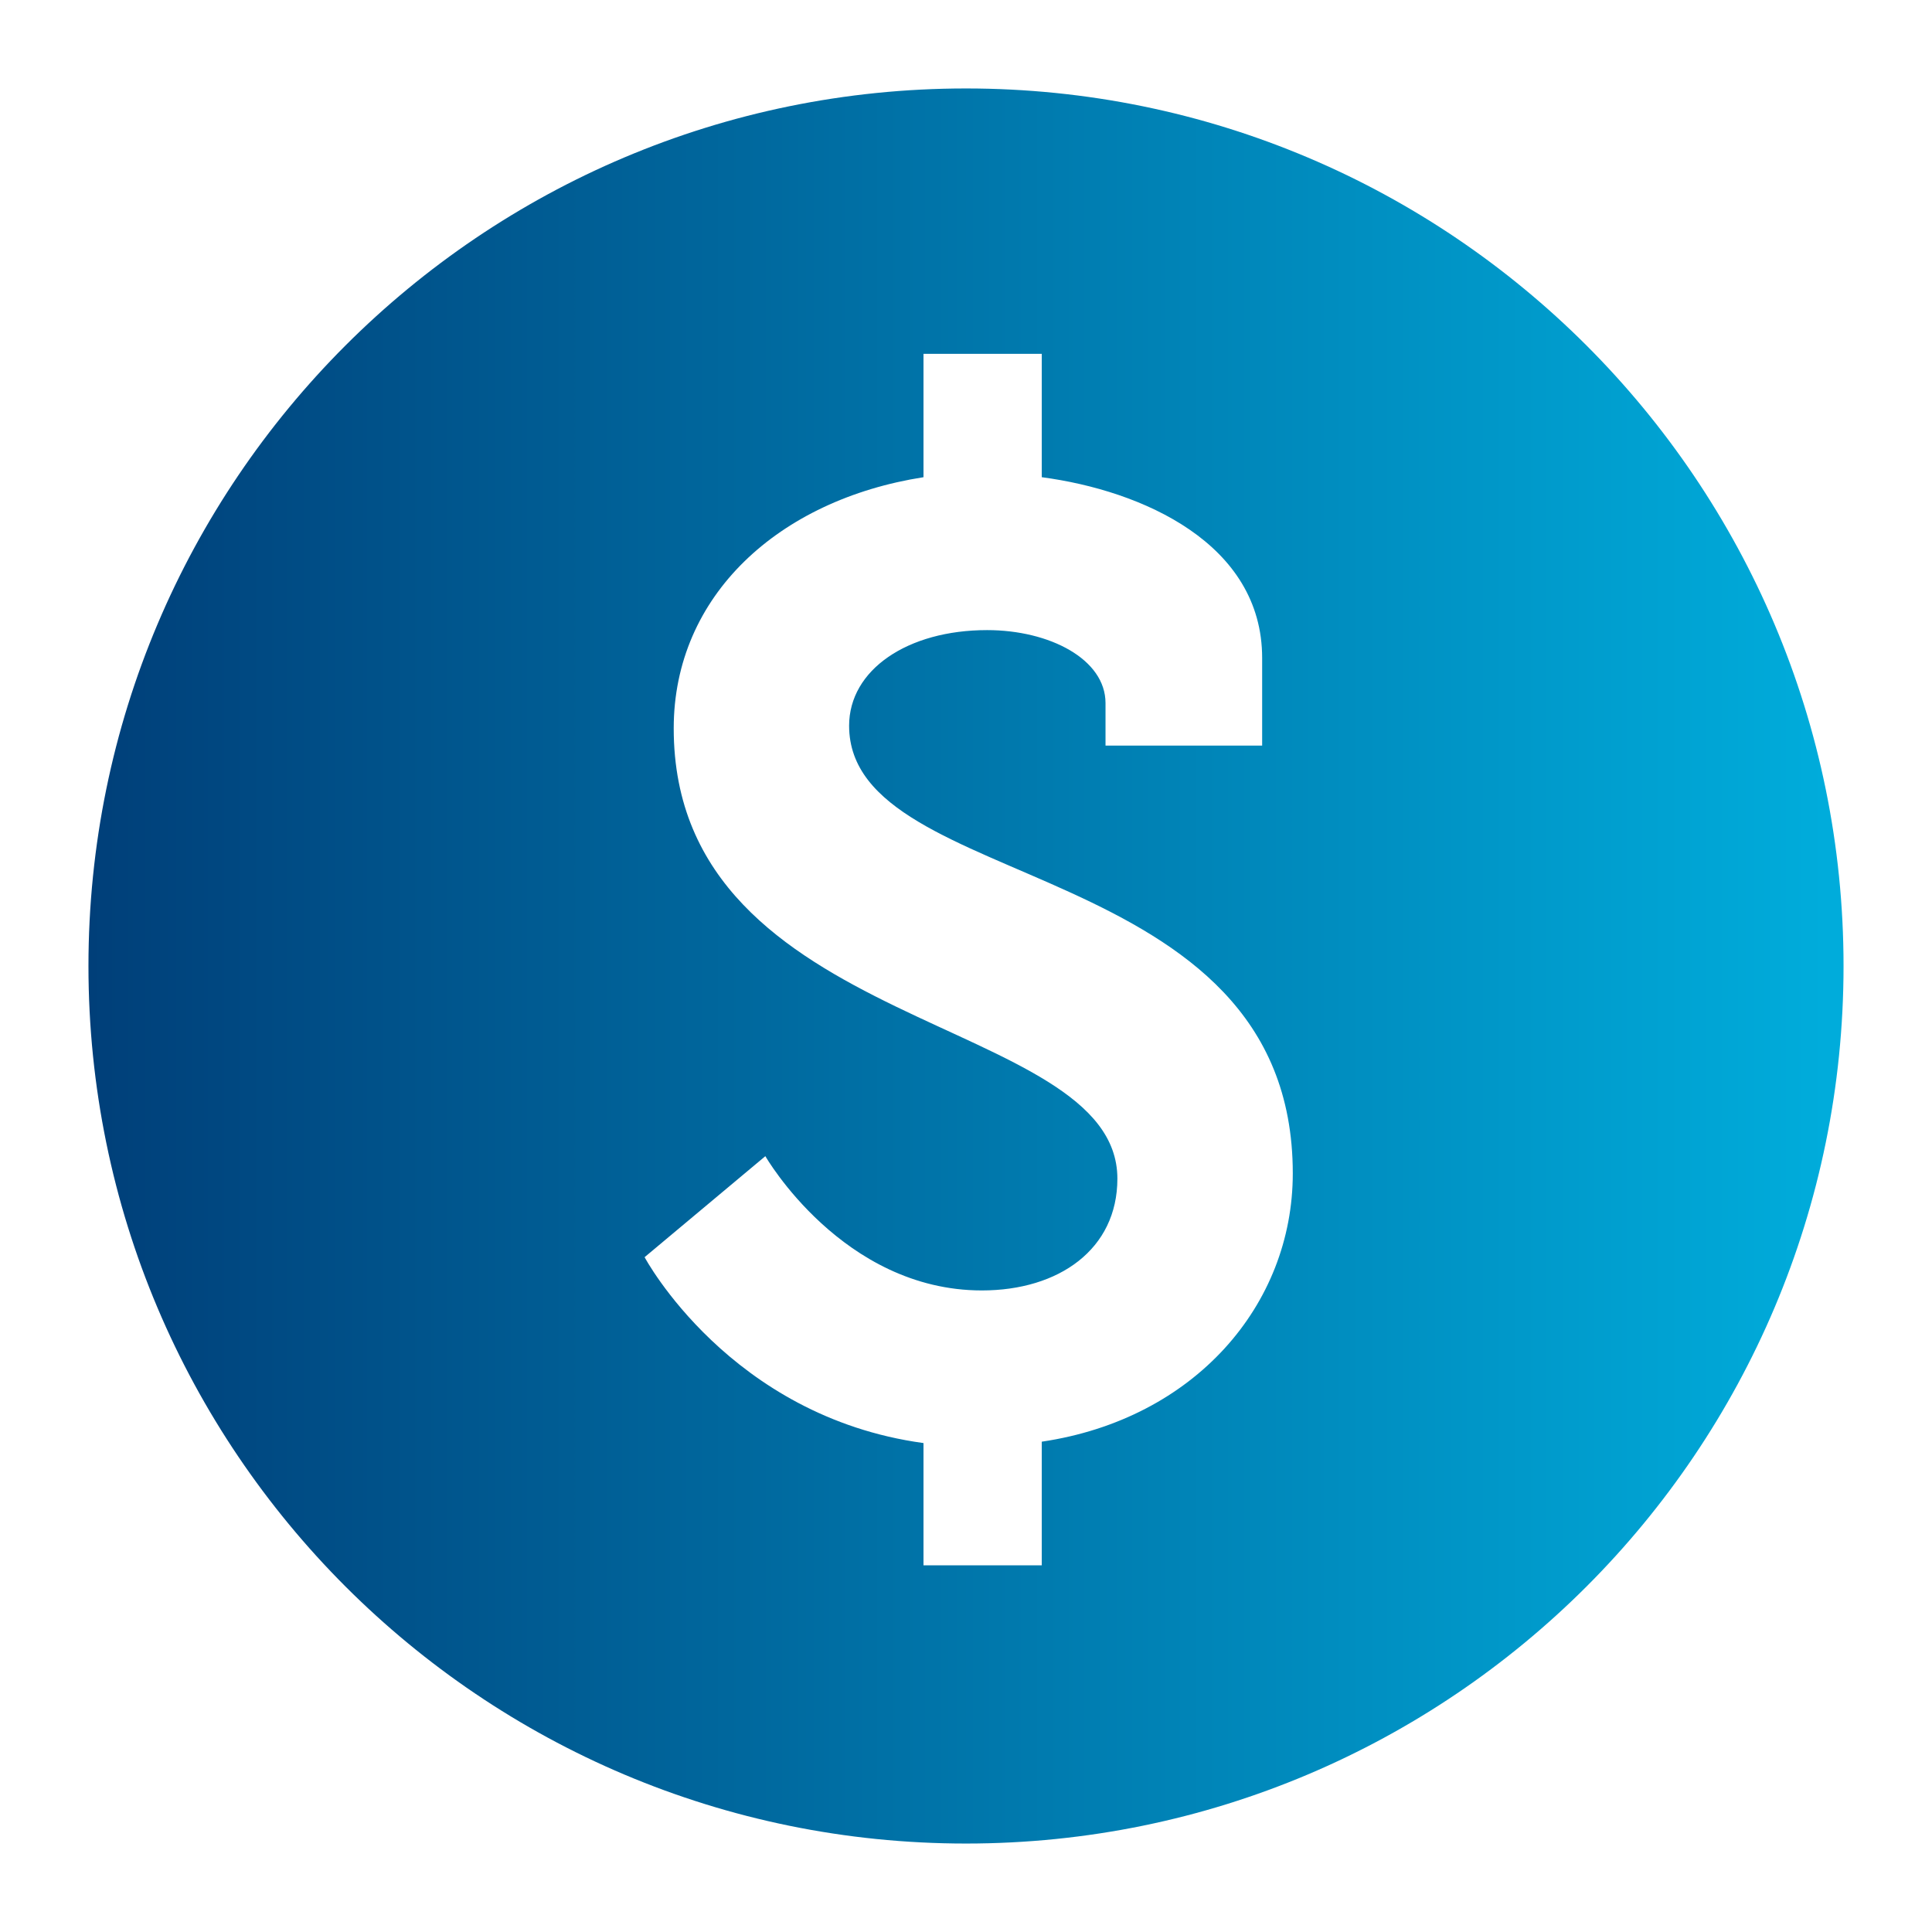 <svg width="14" height="14" viewBox="0 0 14 14" fill="none" xmlns="http://www.w3.org/2000/svg">
<g id="raphael:dollar" clip-path="url(#clip0_497_1646)">
<path id="Vector" d="M7 0.641C3.488 0.641 0.641 3.488 0.641 7C0.641 10.512 3.488 13.359 7 13.359C10.512 13.359 13.359 10.512 13.359 7C13.359 3.488 10.512 0.641 7 0.641ZM7.549 10.447V11.343H6.692V10.457C5.287 10.265 4.671 9.11 4.671 9.11L5.546 8.378C5.546 8.378 6.105 9.351 7.115 9.351C7.674 9.351 8.097 9.052 8.097 8.541C8.097 7.348 4.882 7.493 4.882 5.278C4.882 4.316 5.643 3.622 6.692 3.458V2.564H7.549V3.458C8.28 3.555 9.146 3.94 9.146 4.768V5.403H8.011V5.095C8.011 4.777 7.606 4.566 7.153 4.566C6.576 4.566 6.153 4.854 6.153 5.259C6.153 6.481 9.368 6.183 9.368 8.503C9.368 9.457 8.656 10.283 7.549 10.447Z" fill="url(#paint0_linear_497_1646)"/>
</g>
<defs>
<linearGradient id="paint0_linear_497_1646" x1="0.641" y1="7.12" x2="13.229" y2="7.12" gradientUnits="userSpaceOnUse">
<stop stop-color="#003F79"/>
<stop offset="1" stop-color="#00ACDB"/>
</linearGradient>
<clipPath id="clip0_497_1646">
<rect width="14" height="14" fill="white"/>
</clipPath>
</defs>
</svg>
